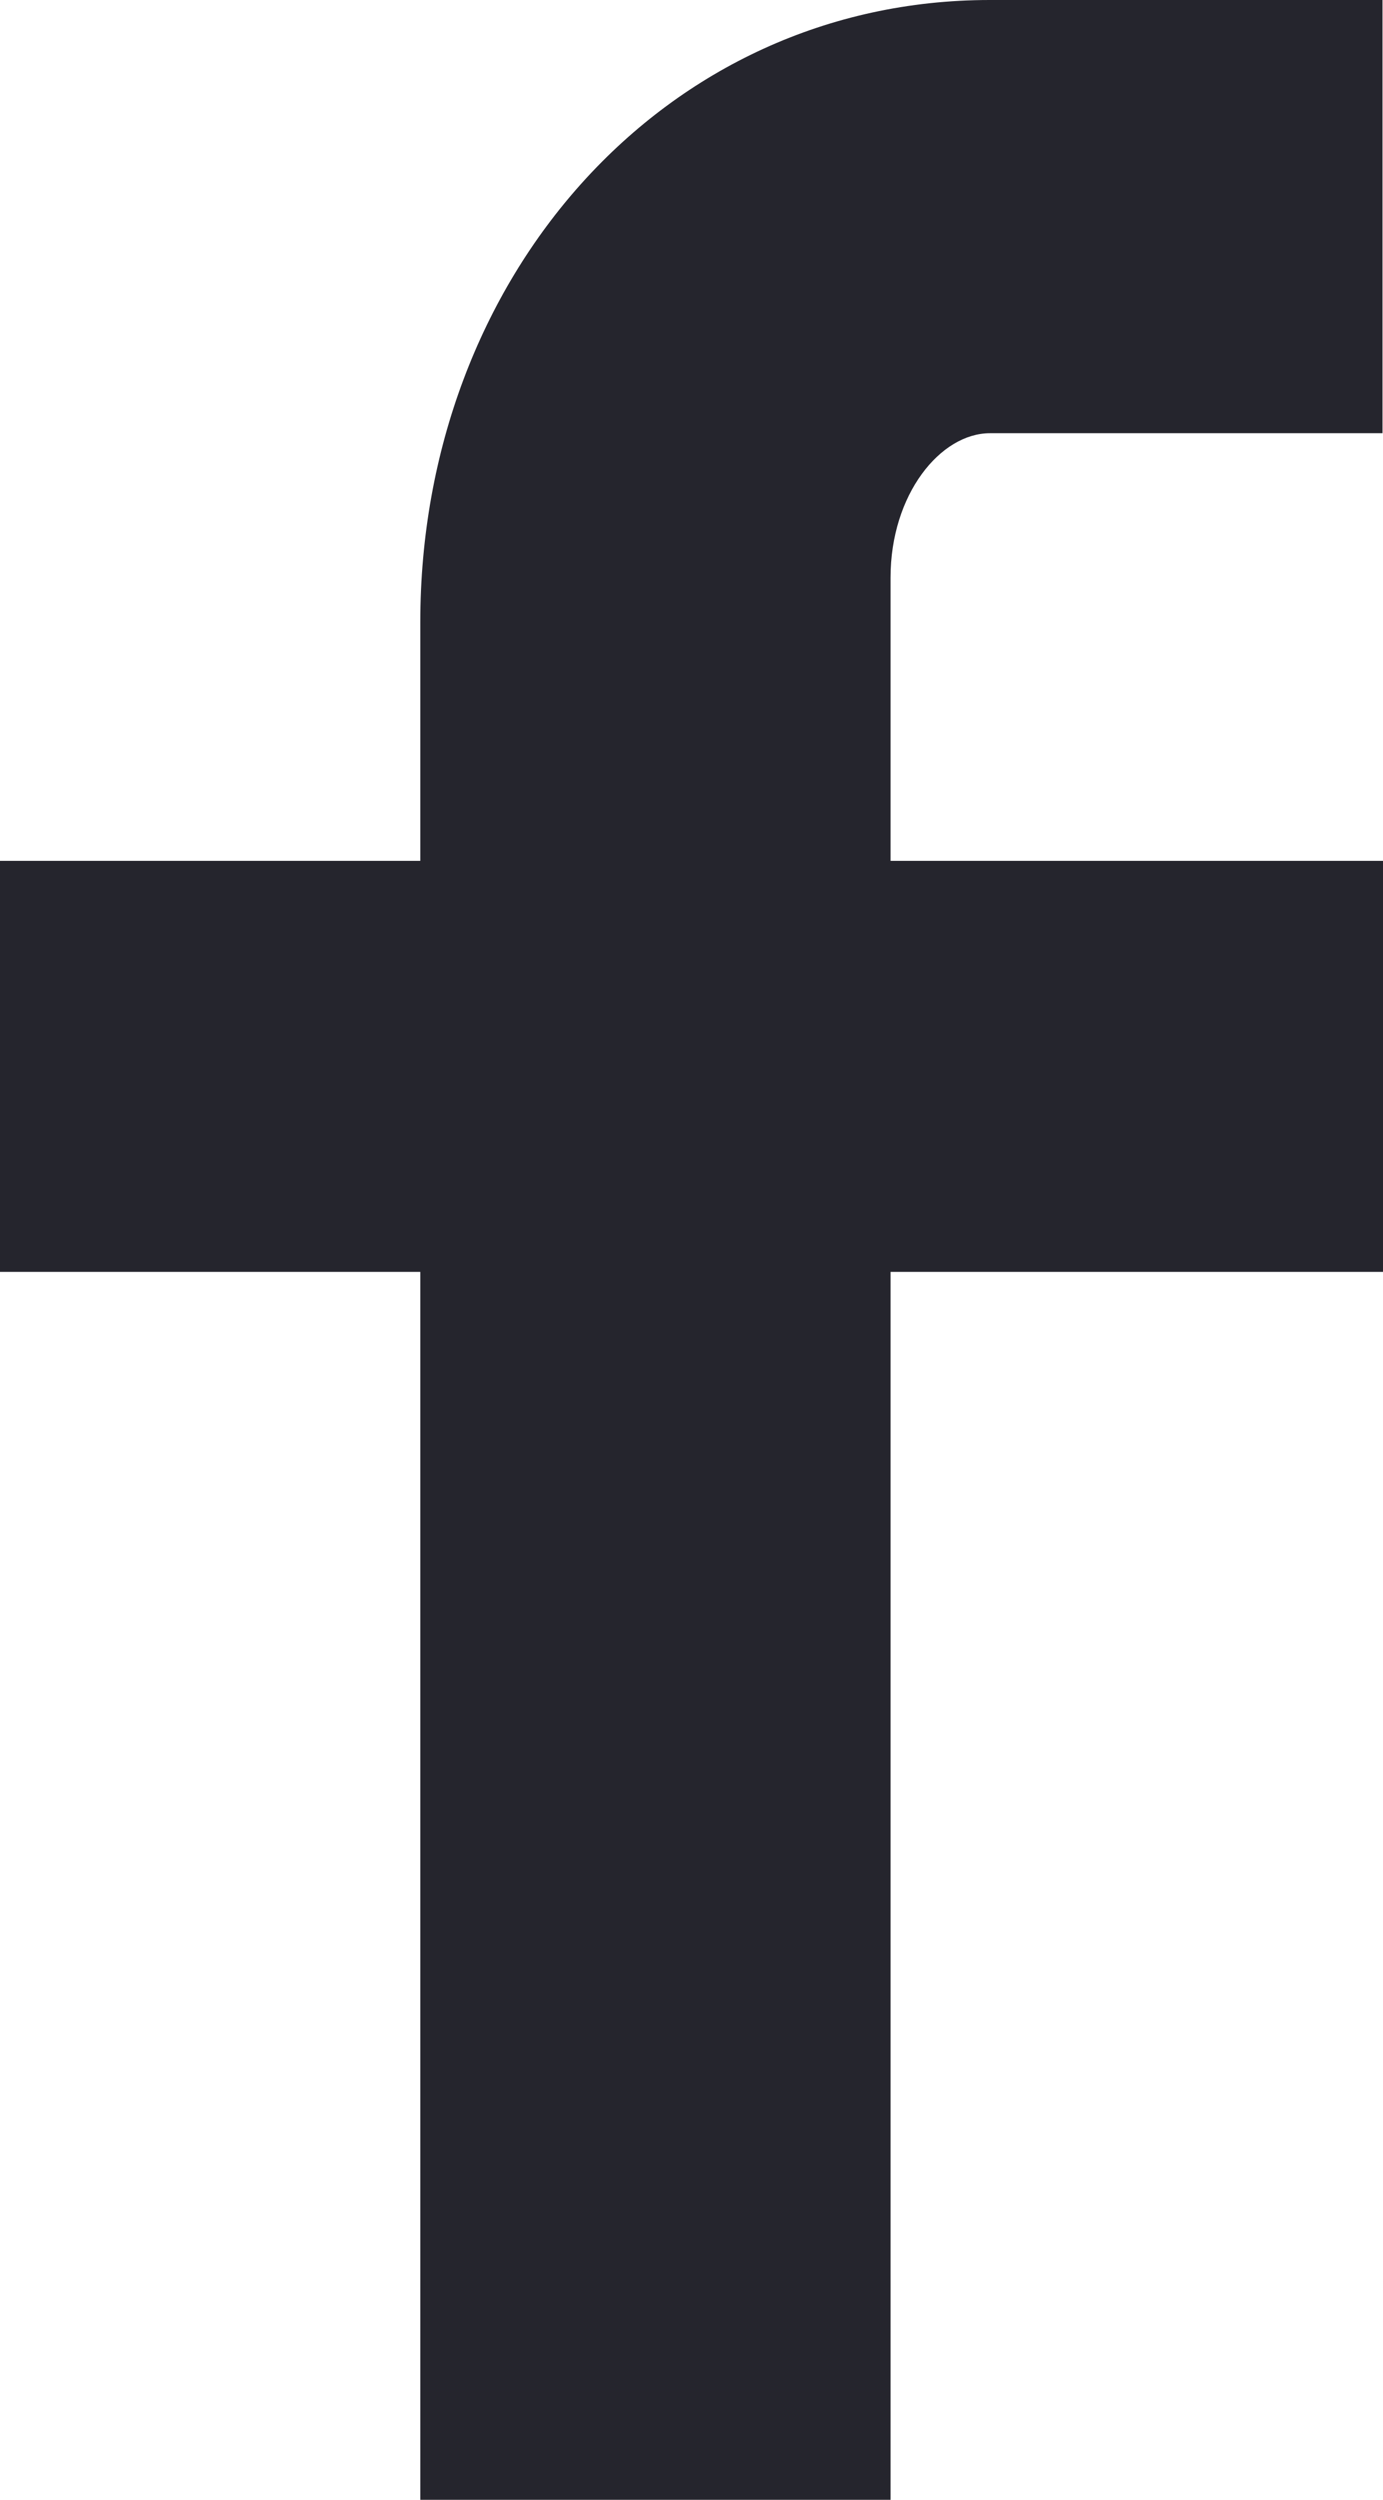 <svg xmlns="http://www.w3.org/2000/svg" viewBox="0 0 27.41 49.51"><defs><style>.cls-1{fill:#25252d;fill-rule:evenodd;}</style></defs><title>icon_facebook_1</title><g id="Layer_2" data-name="Layer 2"><g id="SOCIAL"><g id="Facebook"><g id="icon"><path class="cls-1" d="M19.62,8.58h7.78V0H19.62C13.16,0,8.33,5.5,8.33,12.32v4.73H0v8.14H8.33V49.51h9.32V25.19h9.76V17.05H17.65V11.44C17.65,9.79,18.64,8.58,19.62,8.58Z"/></g></g></g></g></svg>